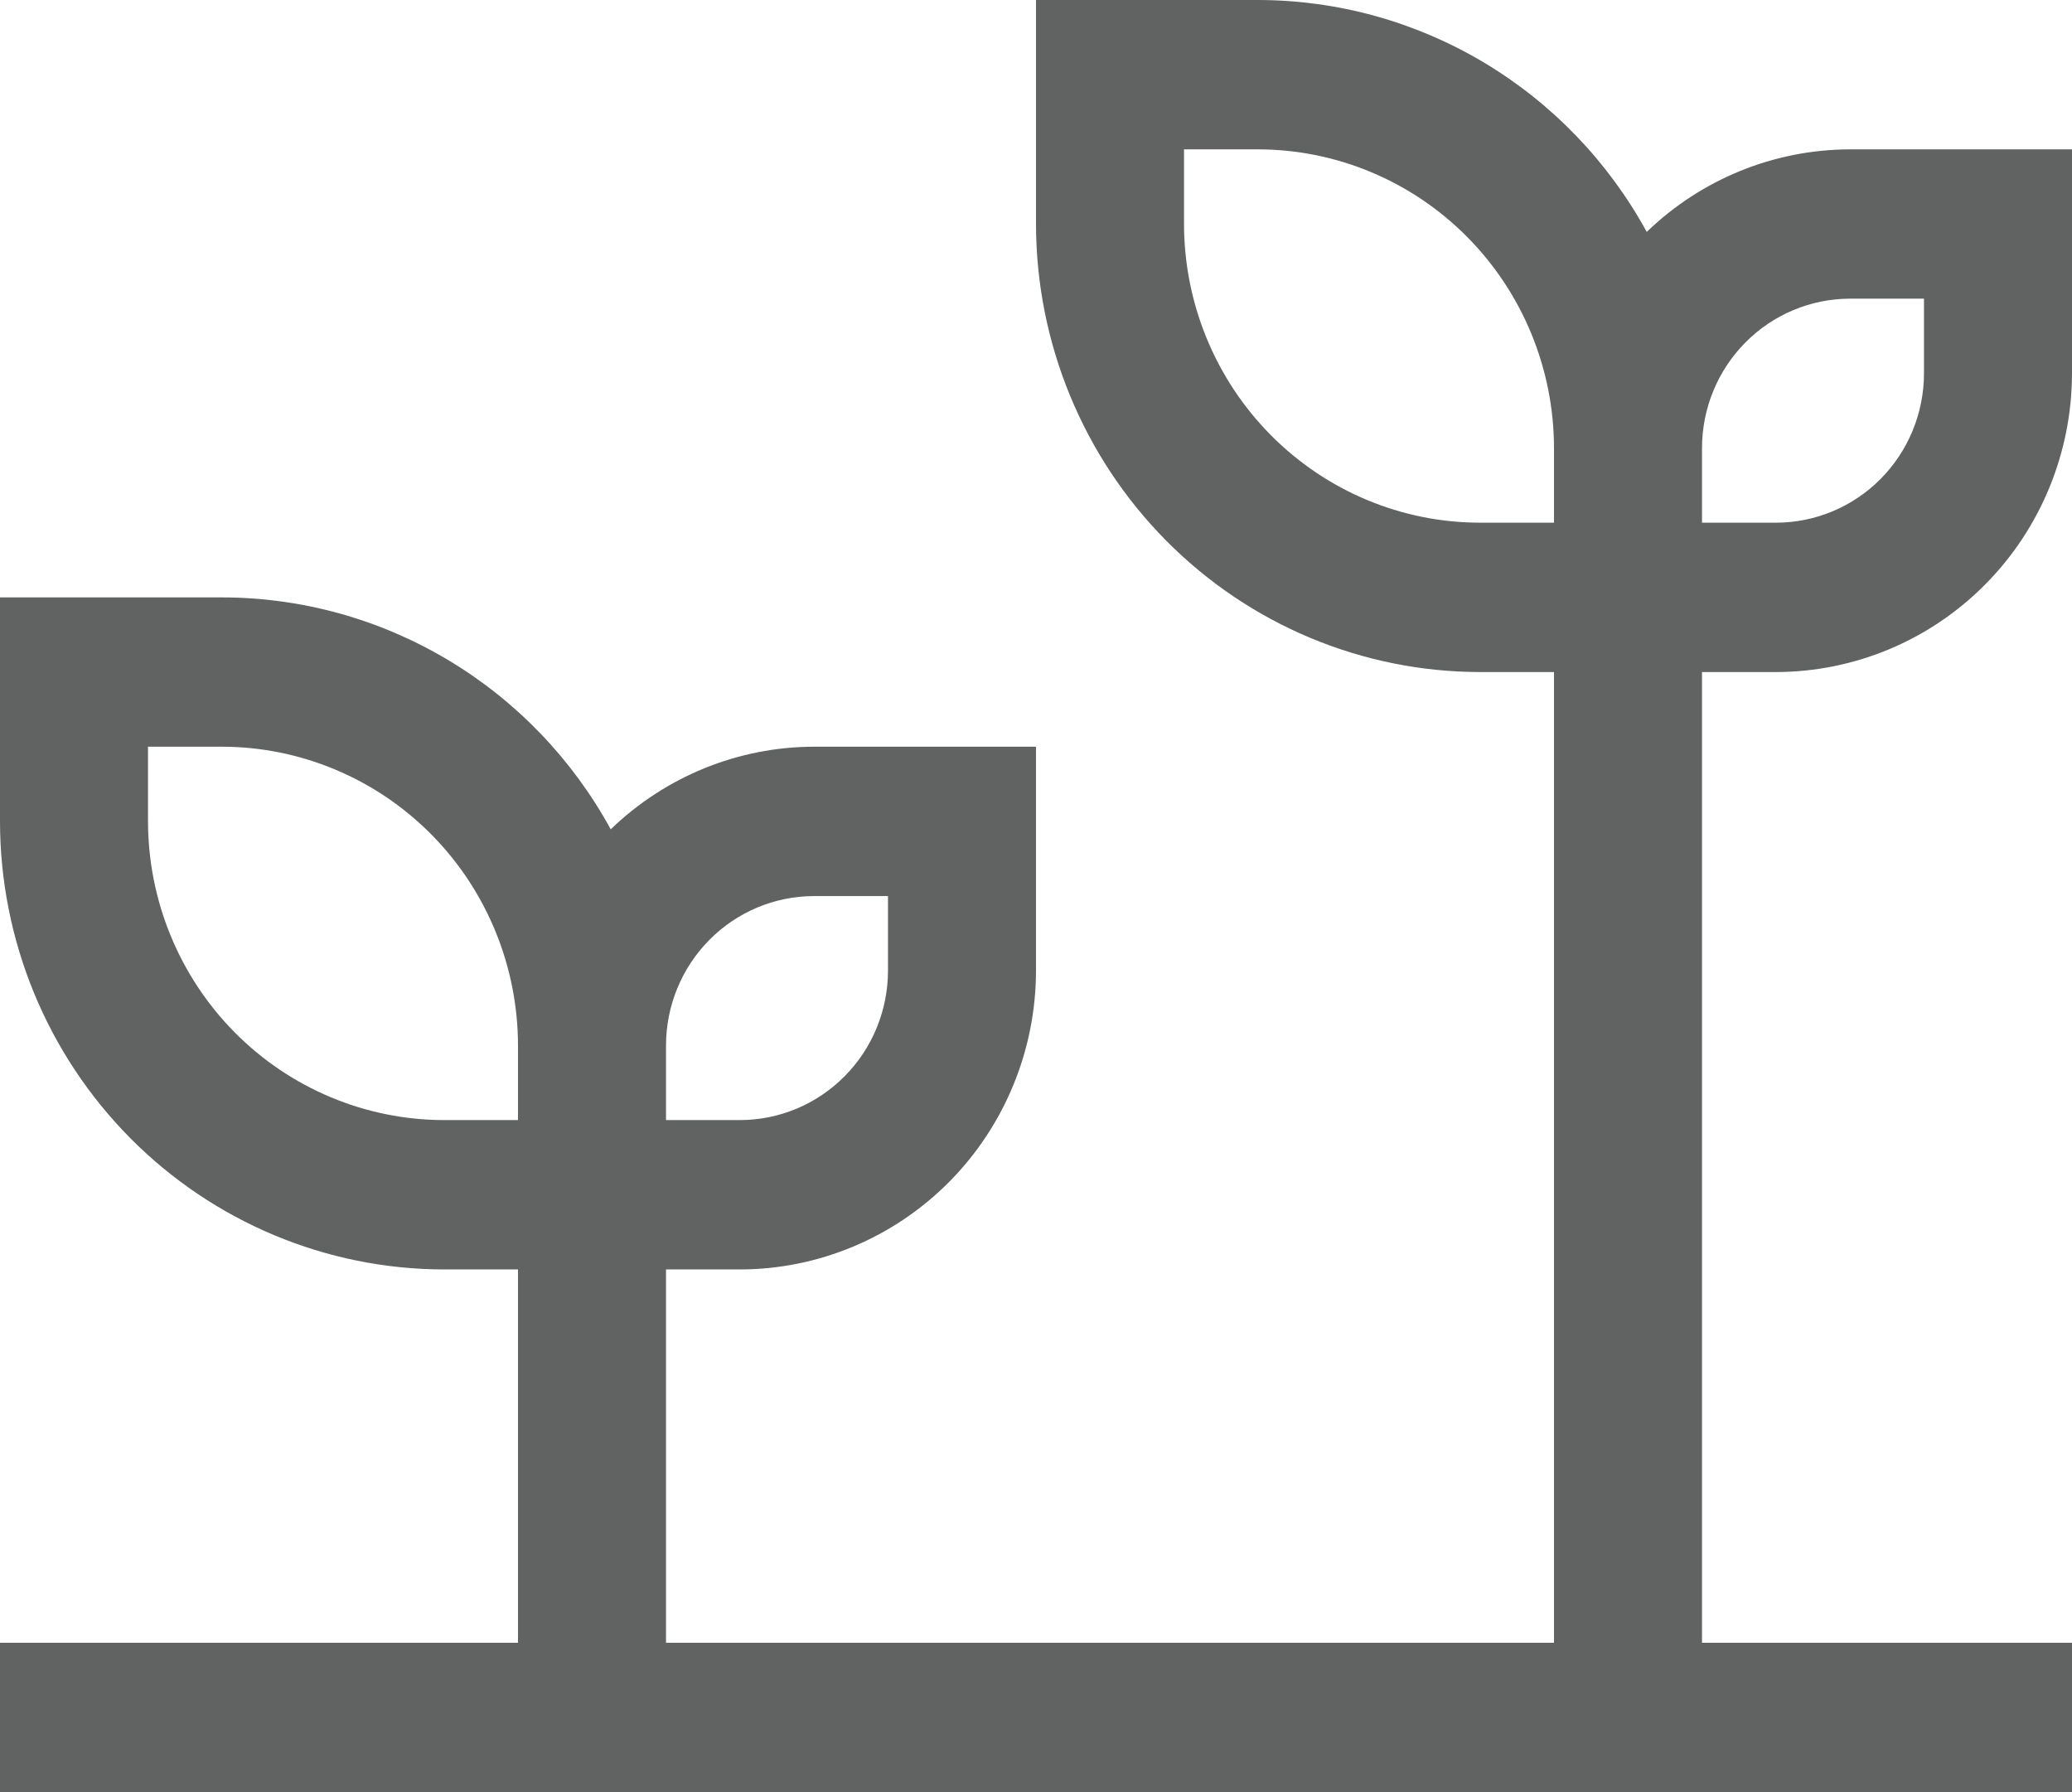 <svg width="37" height="32" viewBox="0 0 37 32" fill="none" xmlns="http://www.w3.org/2000/svg">
<path d="M31.714 12C33.116 11.998 34.459 11.436 35.45 10.436C36.441 9.436 36.998 8.081 37 6.667V2.667H33.036C31.683 2.669 30.383 3.197 29.406 4.141C28.721 2.888 27.716 1.843 26.495 1.114C25.274 0.386 23.883 0.001 22.464 0H18.5V4C18.502 6.121 19.339 8.154 20.825 9.654C22.311 11.154 24.326 11.998 26.429 12H27.75V29.333H11.893V22.667H13.214C14.616 22.665 15.959 22.102 16.95 21.103C17.941 20.103 18.498 18.747 18.5 17.333V13.333H14.536C13.183 13.335 11.883 13.864 10.906 14.808C10.221 13.555 9.216 12.509 7.995 11.781C6.775 11.053 5.383 10.668 3.964 10.667H0V14.667C0.002 16.788 0.839 18.821 2.325 20.321C3.811 21.82 5.827 22.664 7.929 22.667H9.25V29.333H0V32H37V29.333H30.393V12H31.714ZM30.393 8C30.394 7.293 30.672 6.615 31.168 6.115C31.663 5.615 32.335 5.334 33.036 5.333H34.357V6.667C34.356 7.374 34.078 8.052 33.582 8.552C33.087 9.051 32.415 9.333 31.714 9.333H30.393V8ZM11.893 18.667C11.894 17.96 12.172 17.282 12.668 16.782C13.163 16.282 13.835 16.001 14.536 16H15.857V17.333C15.856 18.04 15.578 18.718 15.082 19.218C14.587 19.718 13.915 19.999 13.214 20H11.893V18.667ZM9.25 20H7.929C6.527 19.998 5.184 19.436 4.193 18.436C3.202 17.436 2.645 16.081 2.643 14.667V13.333H3.964C5.366 13.335 6.709 13.898 7.7 14.897C8.691 15.897 9.248 17.253 9.25 18.667V20ZM27.75 9.333H26.429C25.027 9.332 23.684 8.769 22.693 7.769C21.702 6.769 21.145 5.414 21.143 4V2.667H22.464C23.866 2.668 25.209 3.231 26.2 4.231C27.191 5.231 27.748 6.586 27.75 8V9.333Z" fill="#606362"/>
</svg>
